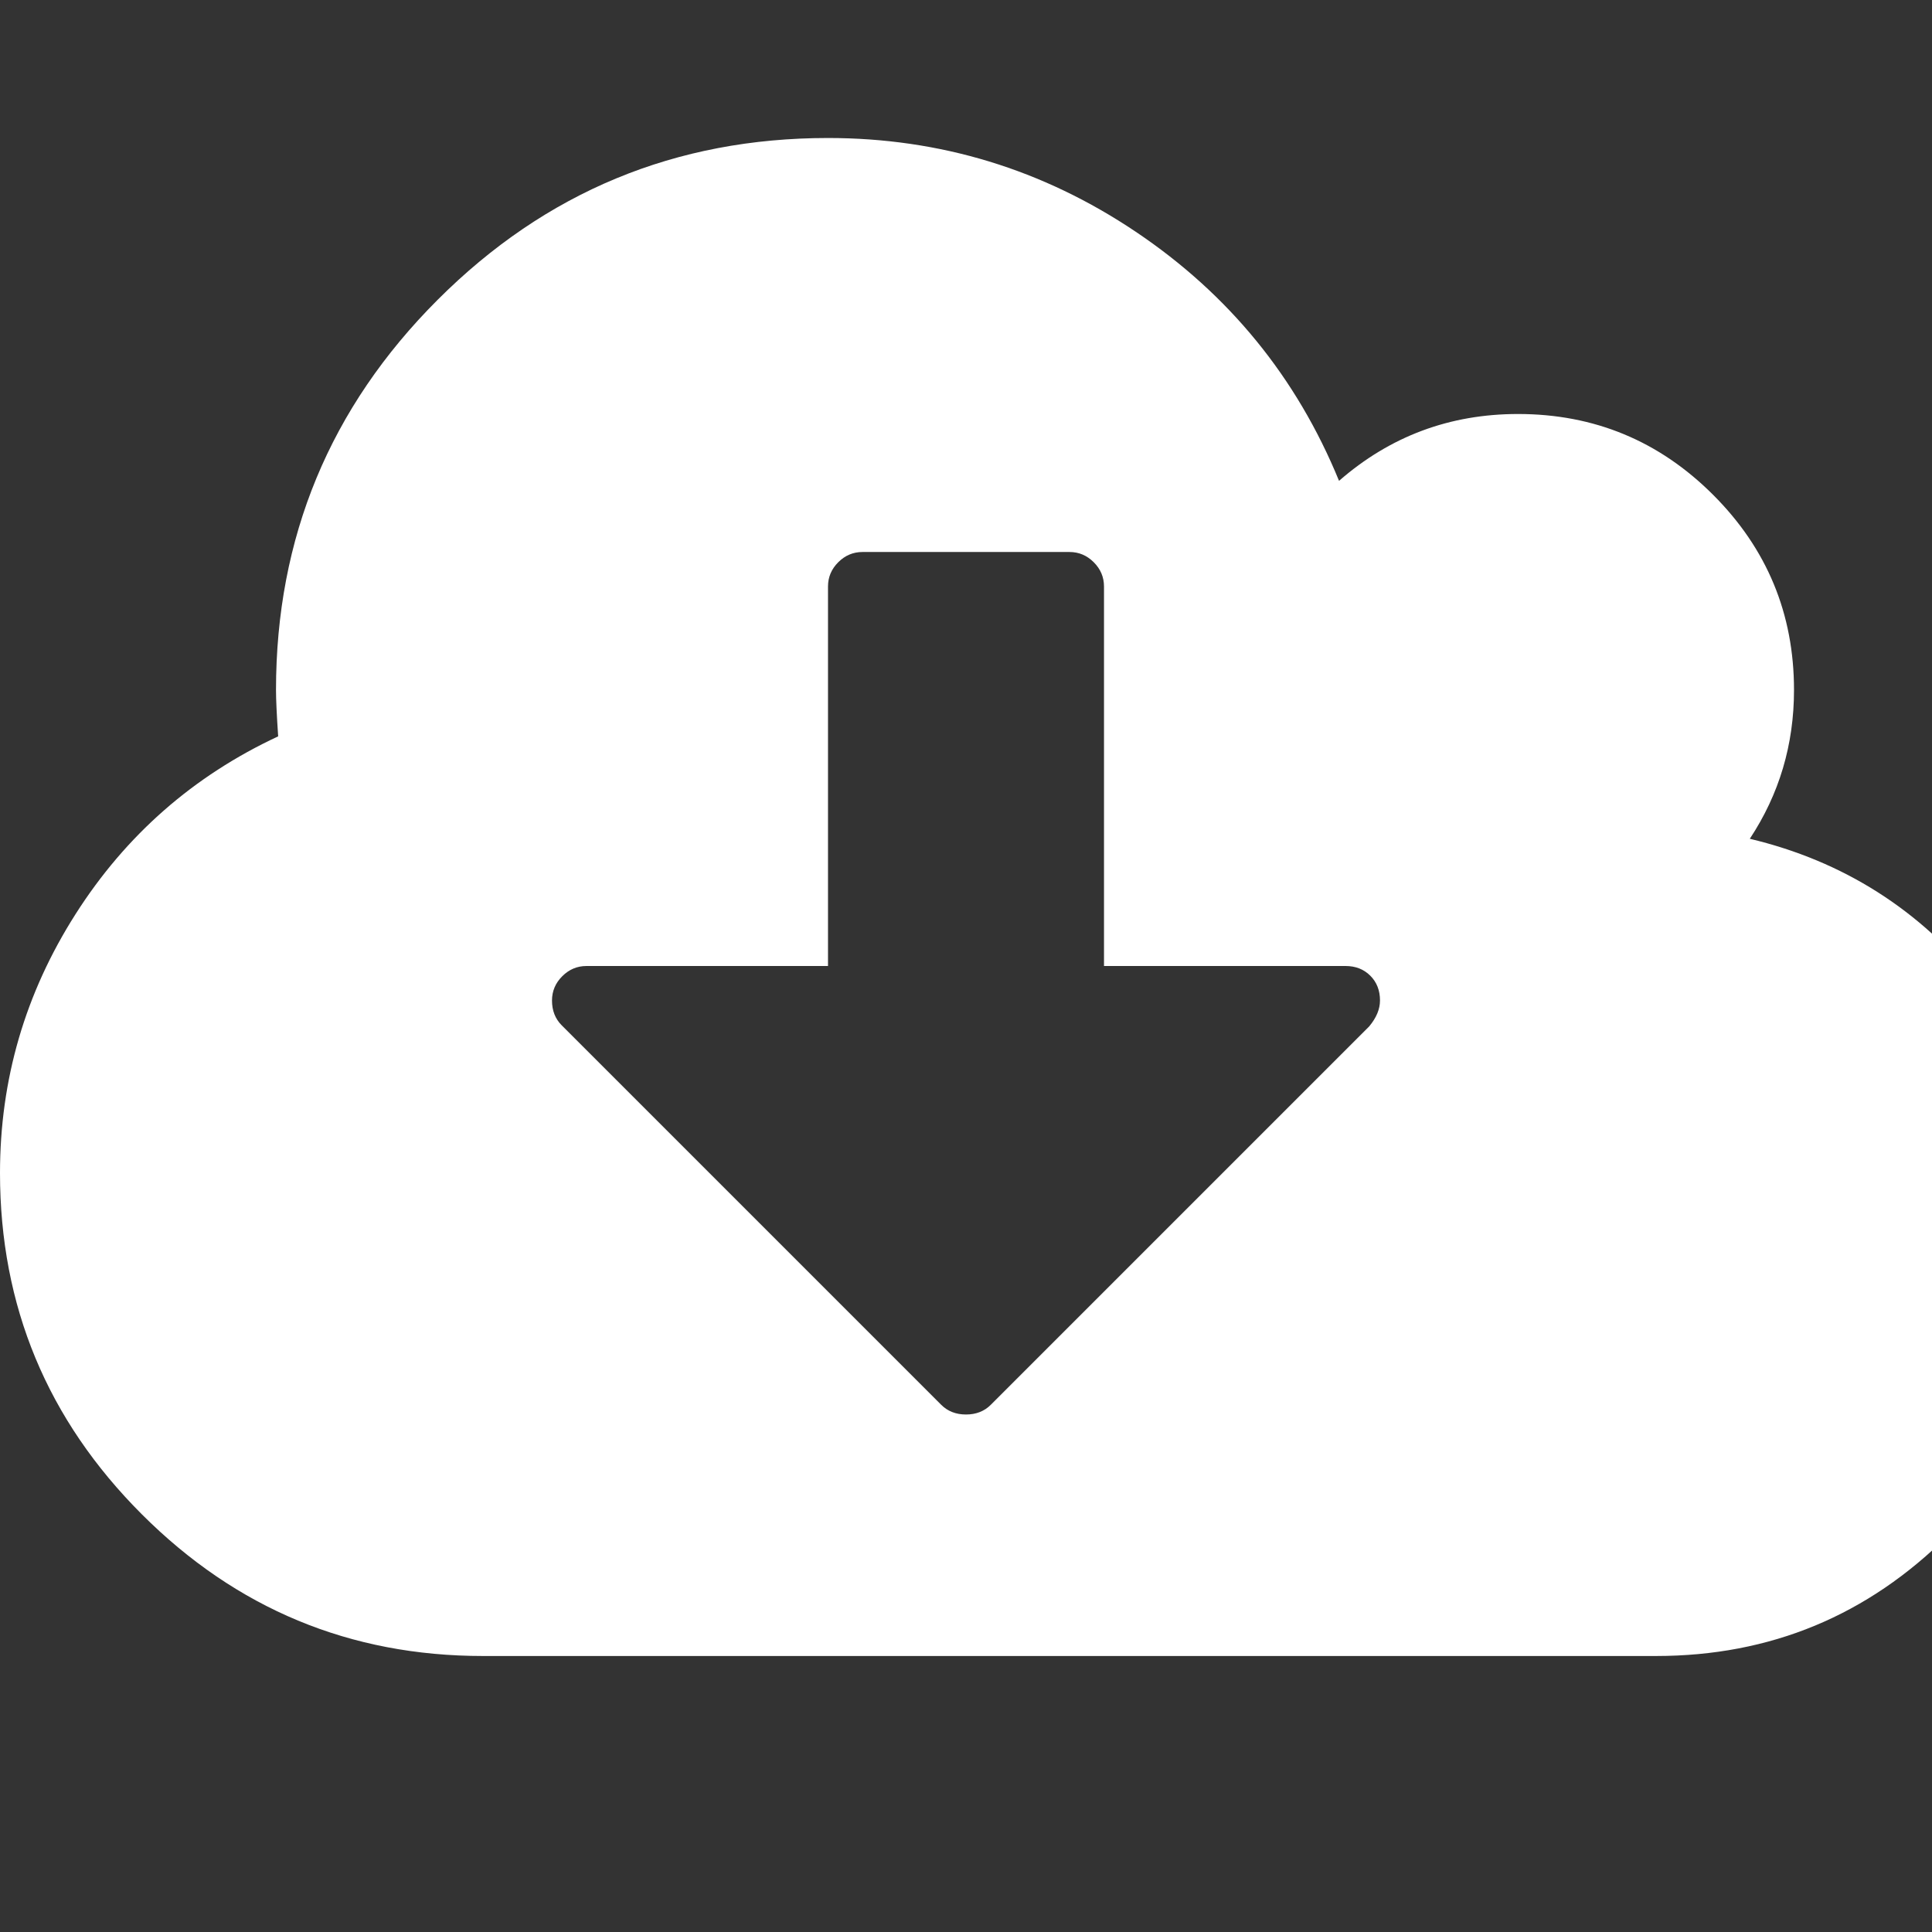 <?xml version="1.0" encoding="utf-8"?>
<!DOCTYPE svg PUBLIC "-//W3C//DTD SVG 1.1 Tiny//EN" "http://www.w3.org/Graphics/SVG/1.1/DTD/svg11-tiny.dtd">
<svg version="1.1" baseProfile="tiny" id="Layer_1" xmlns="http://www.w3.org/2000/svg" xmlns:xlink="http://www.w3.org/1999/xlink" x="0px" y="0px" width="16px" height="16px" viewBox="0 0 500 500" xml:space="preserve">
	<rect x="0" y="0" width="500" height="500" fill="#333333" stroke="none"/>
	<path d="M357.143 258.929q0-3.906-2.511-6.417t-6.417-2.511h-62.5v-98.214q0-3.627-2.651-6.278t-6.278-2.651h-53.571q-3.627 0-6.278 2.651t-2.651 6.278v98.214h-62.5q-3.627 0-6.278 2.651t-2.651 6.278q0 3.906 2.511 6.417l98.214 98.214q2.511 2.511 6.417 2.511t6.417-2.511l97.935-97.935q2.79-3.348 2.79-6.696zM535.714 321.429q0 44.364-31.39 75.753t-75.753 31.39h-303.571q-51.618 0-88.309-36.691t-36.691-88.309q0-36.272 19.531-66.964t52.456-46.038q-0.558-8.371-0.558-11.998 0-59.152 41.853-101.004t101.004-41.853q43.527 0 79.66 24.274t52.595 64.453q19.81-17.299 46.317-17.299 29.576 0 50.502 20.926t20.926 50.502q0 21.206-11.44 38.504 36.272 8.649 59.57 37.807t23.298 66.546z" fill="#ffffff" />
</svg>

